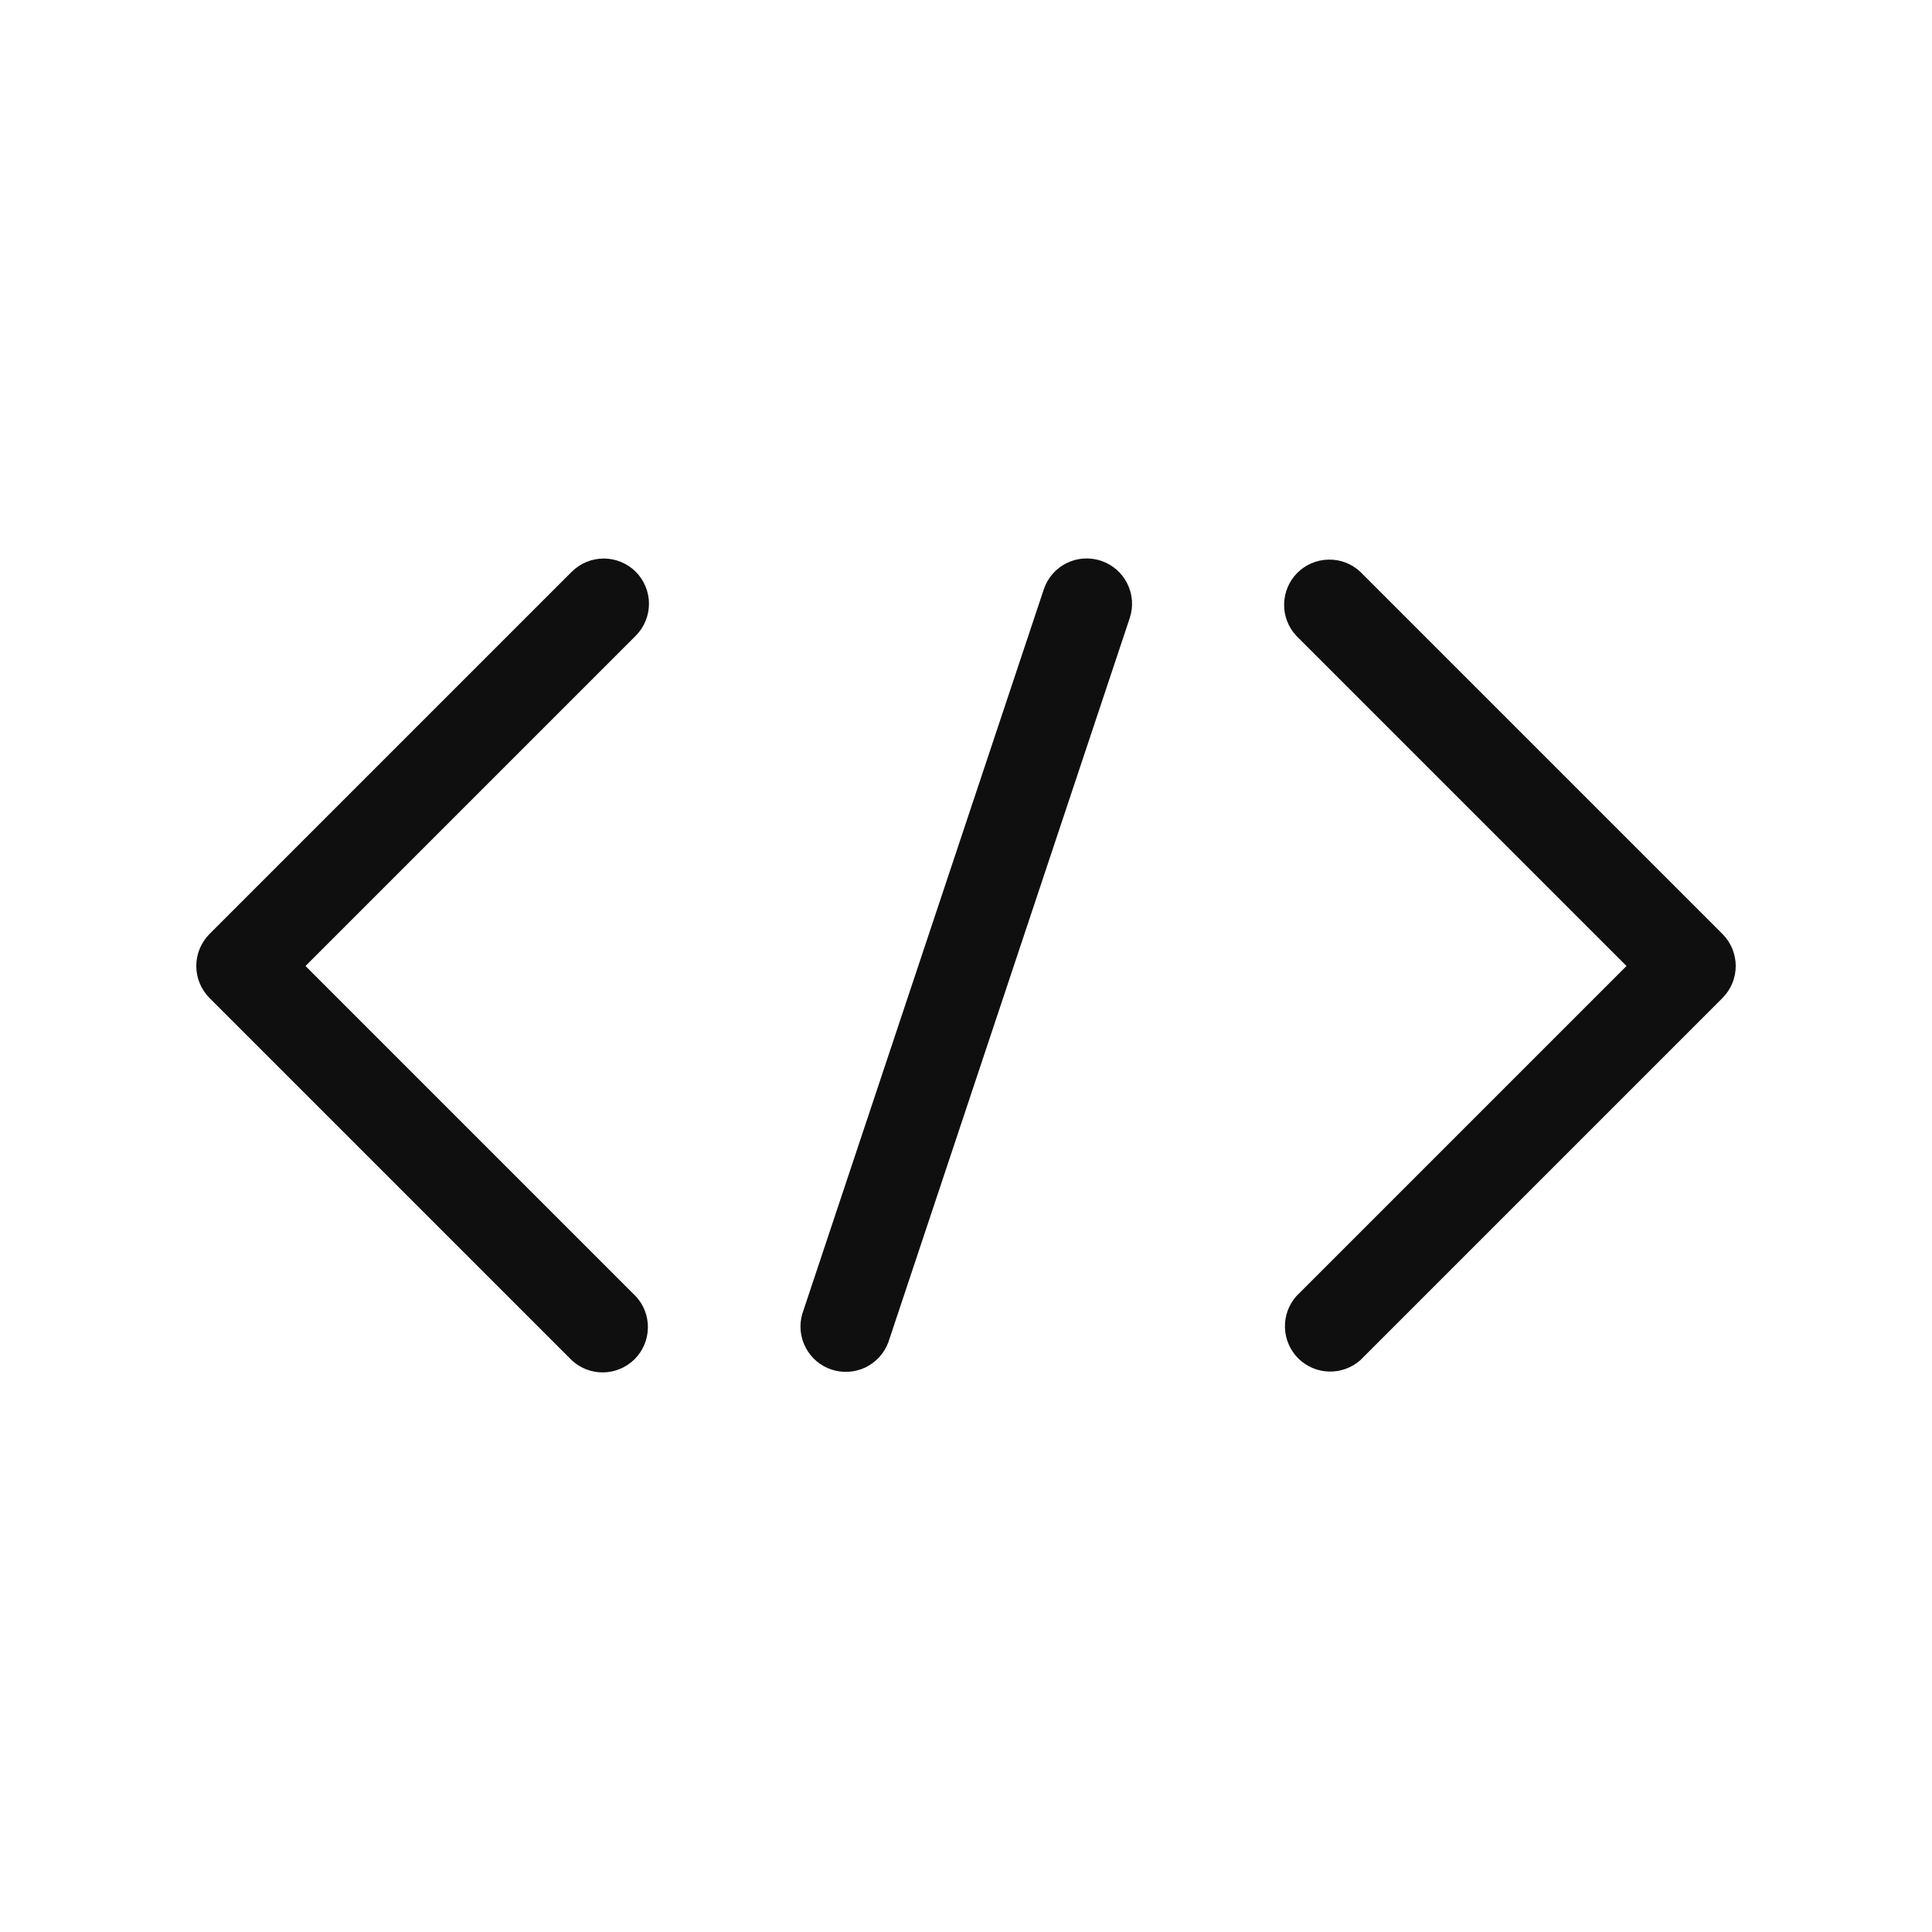 <svg width="32" height="32" viewBox="0 0 32 32" fill="none" xmlns="http://www.w3.org/2000/svg">
<path d="M18.238 9.289C18.145 9.257 18.046 9.245 17.947 9.251C17.849 9.258 17.753 9.284 17.664 9.328C17.576 9.372 17.497 9.433 17.433 9.508C17.368 9.583 17.319 9.669 17.288 9.763L13.288 21.763C13.234 21.949 13.254 22.149 13.345 22.321C13.435 22.493 13.588 22.623 13.772 22.684C13.956 22.745 14.157 22.733 14.332 22.65C14.507 22.566 14.643 22.419 14.712 22.237L18.712 10.237C18.775 10.048 18.76 9.843 18.671 9.665C18.582 9.487 18.427 9.352 18.238 9.289ZM10.53 9.47C10.389 9.33 10.199 9.251 10 9.251C9.801 9.251 9.611 9.33 9.47 9.47L3.47 15.47C3.33 15.611 3.251 15.801 3.251 16C3.251 16.199 3.33 16.389 3.47 16.53L9.47 22.53C9.612 22.662 9.8 22.735 9.995 22.731C10.189 22.728 10.374 22.649 10.512 22.512C10.649 22.374 10.728 22.189 10.731 21.994C10.735 21.8 10.663 21.612 10.53 21.47L5.06 16L10.53 10.53C10.67 10.389 10.749 10.199 10.749 10C10.749 9.801 10.67 9.611 10.53 9.47ZM28.53 15.47L22.53 9.47C22.388 9.337 22.2 9.265 22.006 9.269C21.811 9.272 21.626 9.351 21.488 9.488C21.351 9.626 21.272 9.811 21.269 10.005C21.265 10.2 21.338 10.388 21.47 10.53L26.94 16L21.47 21.47C21.344 21.613 21.277 21.799 21.283 21.99C21.289 22.181 21.367 22.363 21.502 22.498C21.637 22.633 21.819 22.712 22.01 22.717C22.201 22.723 22.387 22.656 22.53 22.53L28.53 16.53C28.67 16.389 28.749 16.199 28.749 16C28.749 15.801 28.67 15.611 28.53 15.47Z" fill="#0F0F0F"/>
</svg>
